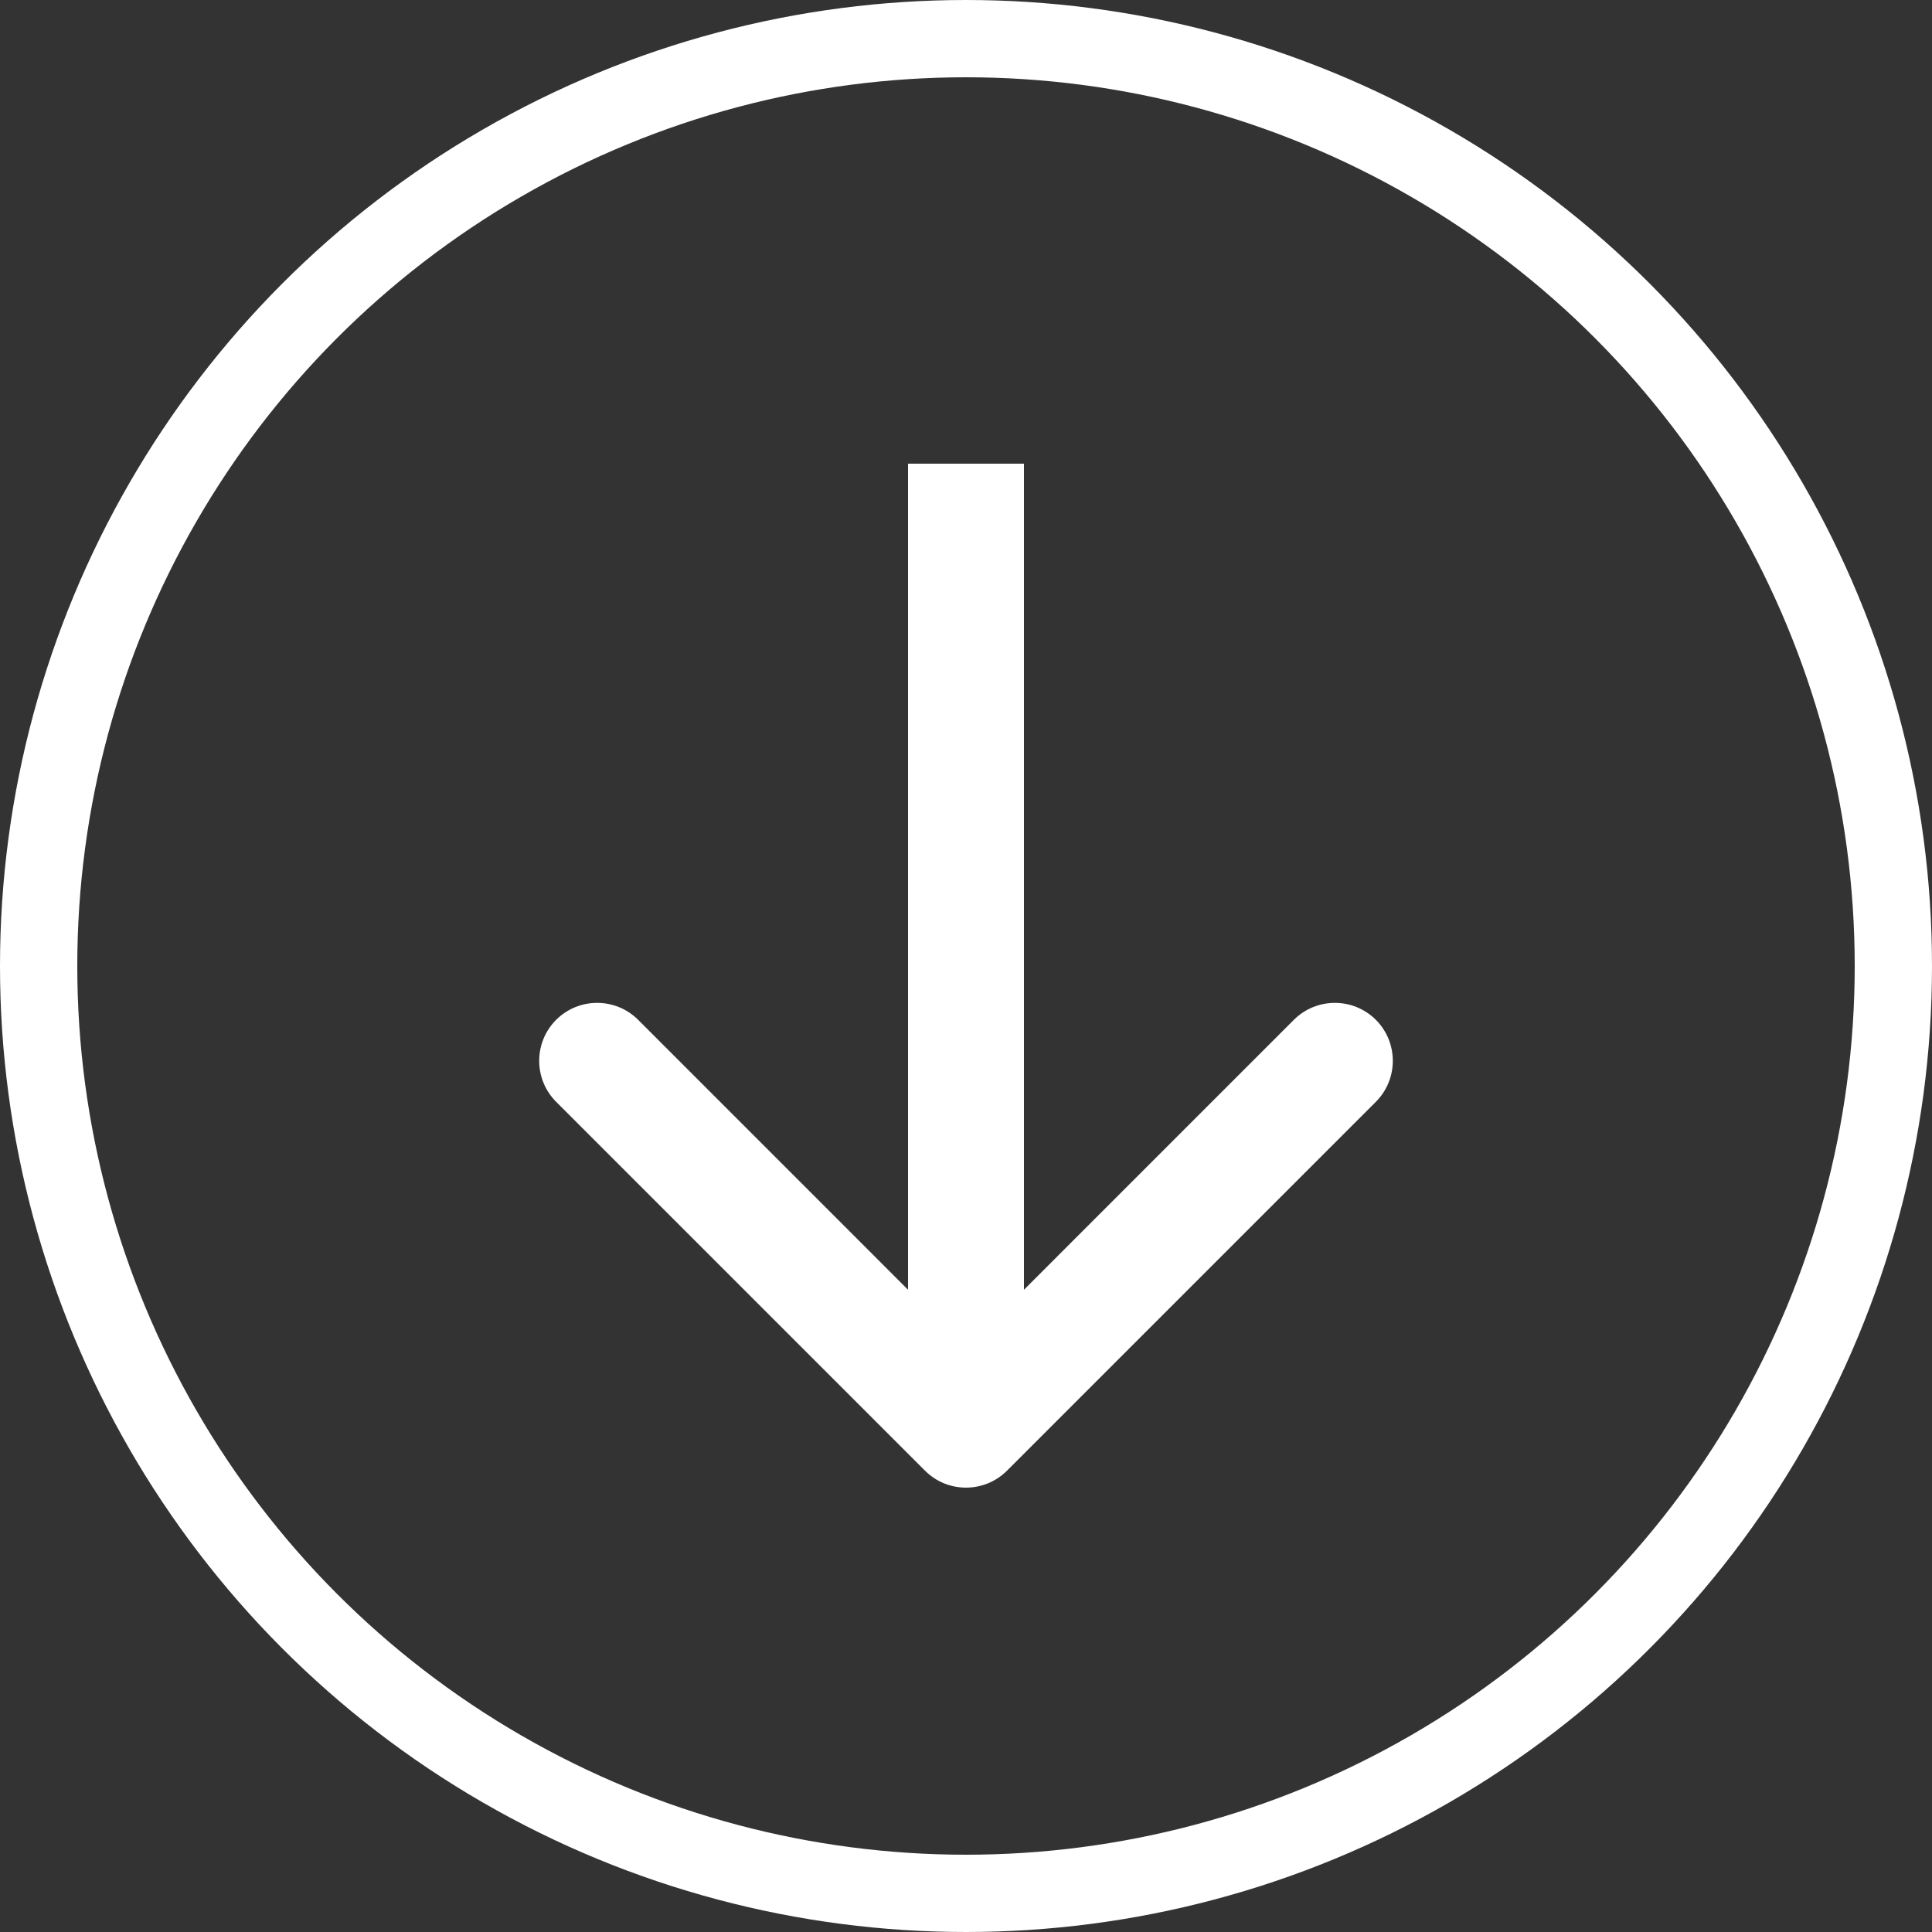 <svg width="50" height="50" viewBox="0 0 50 50" fill="none" xmlns="http://www.w3.org/2000/svg">
<rect x="0" y="0" width="50" height="50" fill="#333333" stroke="none"/>
<circle cx="25" cy="25" r="24" stroke="white" stroke-width="2"/>
<path d="M23.939 38.061C24.525 38.646 25.475 38.646 26.061 38.061L35.607 28.515C36.192 27.929 36.192 26.979 35.607 26.393C35.021 25.808 34.071 25.808 33.485 26.393L25 34.879L16.515 26.393C15.929 25.808 14.979 25.808 14.393 26.393C13.808 26.979 13.808 27.929 14.393 28.515L23.939 38.061ZM23.5 12V37H26.5V12H23.5Z" fill="white"/>
</svg>

